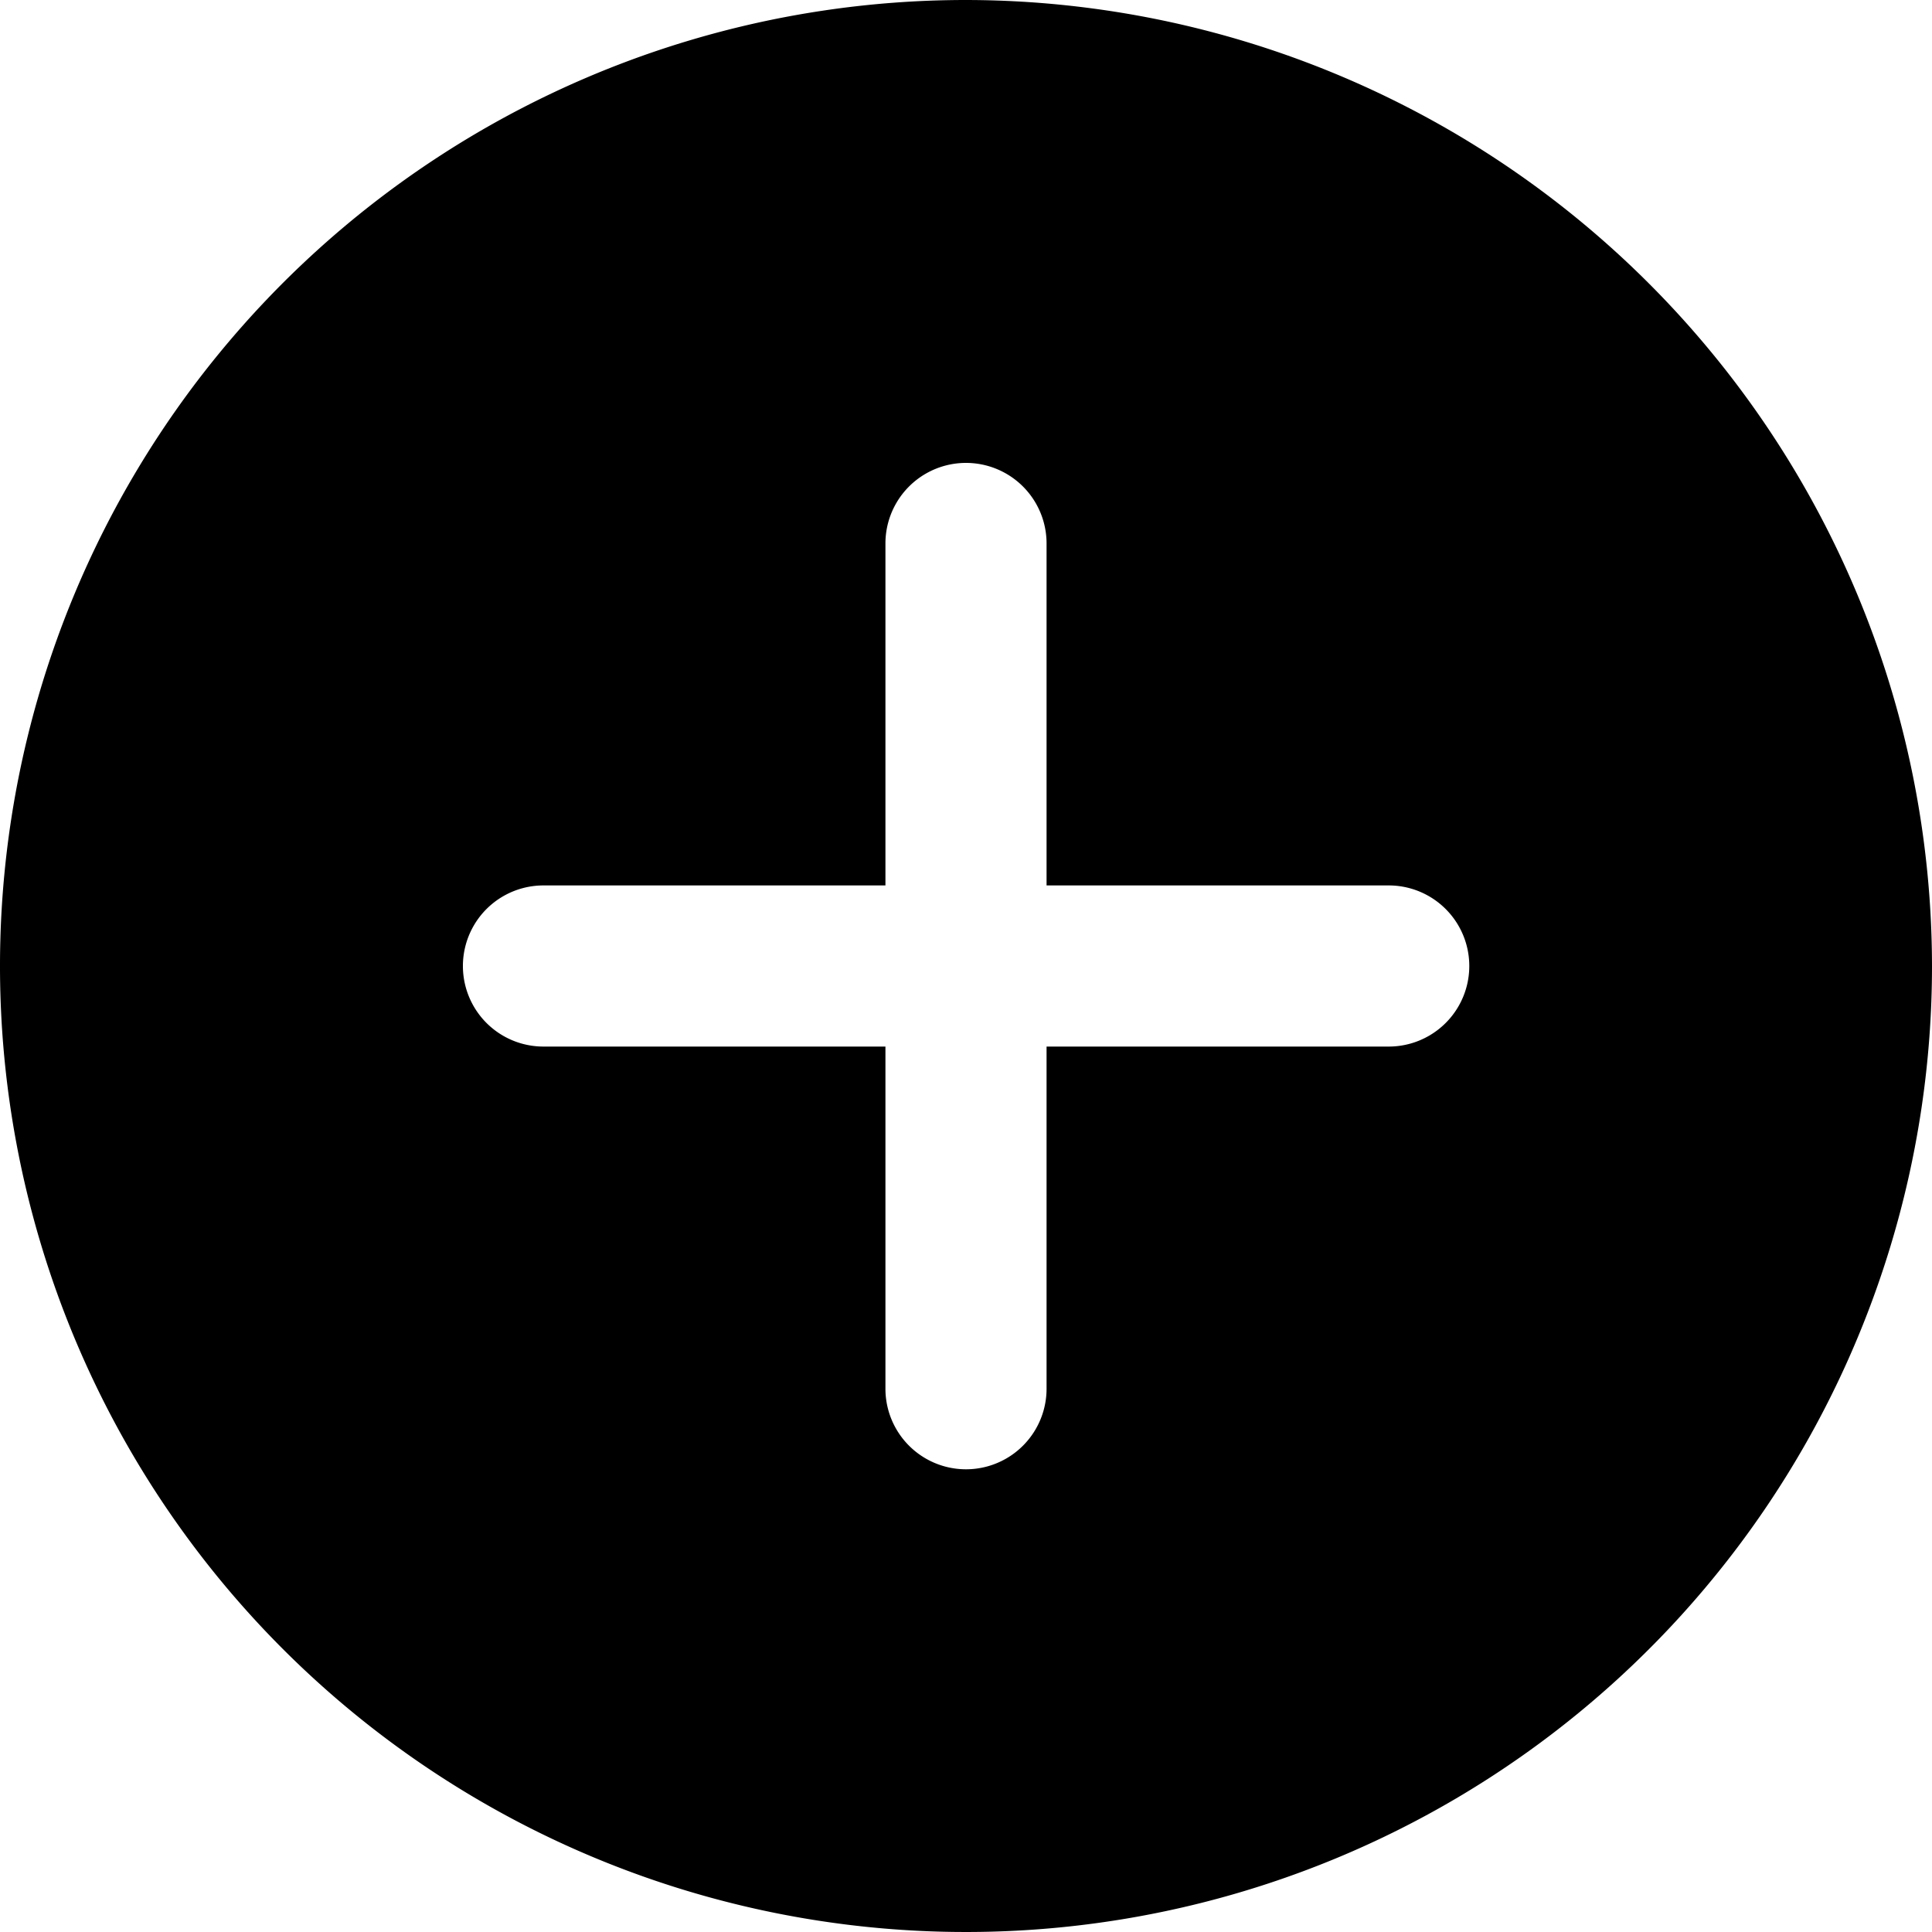 <svg id="Layer_1" data-name="Layer 1" xmlns="http://www.w3.org/2000/svg" viewBox="0 0 100 100"><path d="M50,0a50,50,0,1,0,50,50A50.06,50.06,0,0,0,50,0ZM71.88,54.17H54.17V71.88a4.17,4.17,0,0,1-8.34,0V54.17H28.13a4.17,4.17,0,1,1,0-8.34h17.7V28.13a4.17,4.17,0,0,1,8.34,0v17.7H71.88a4.17,4.17,0,0,1,0,8.34Z"/></svg>
